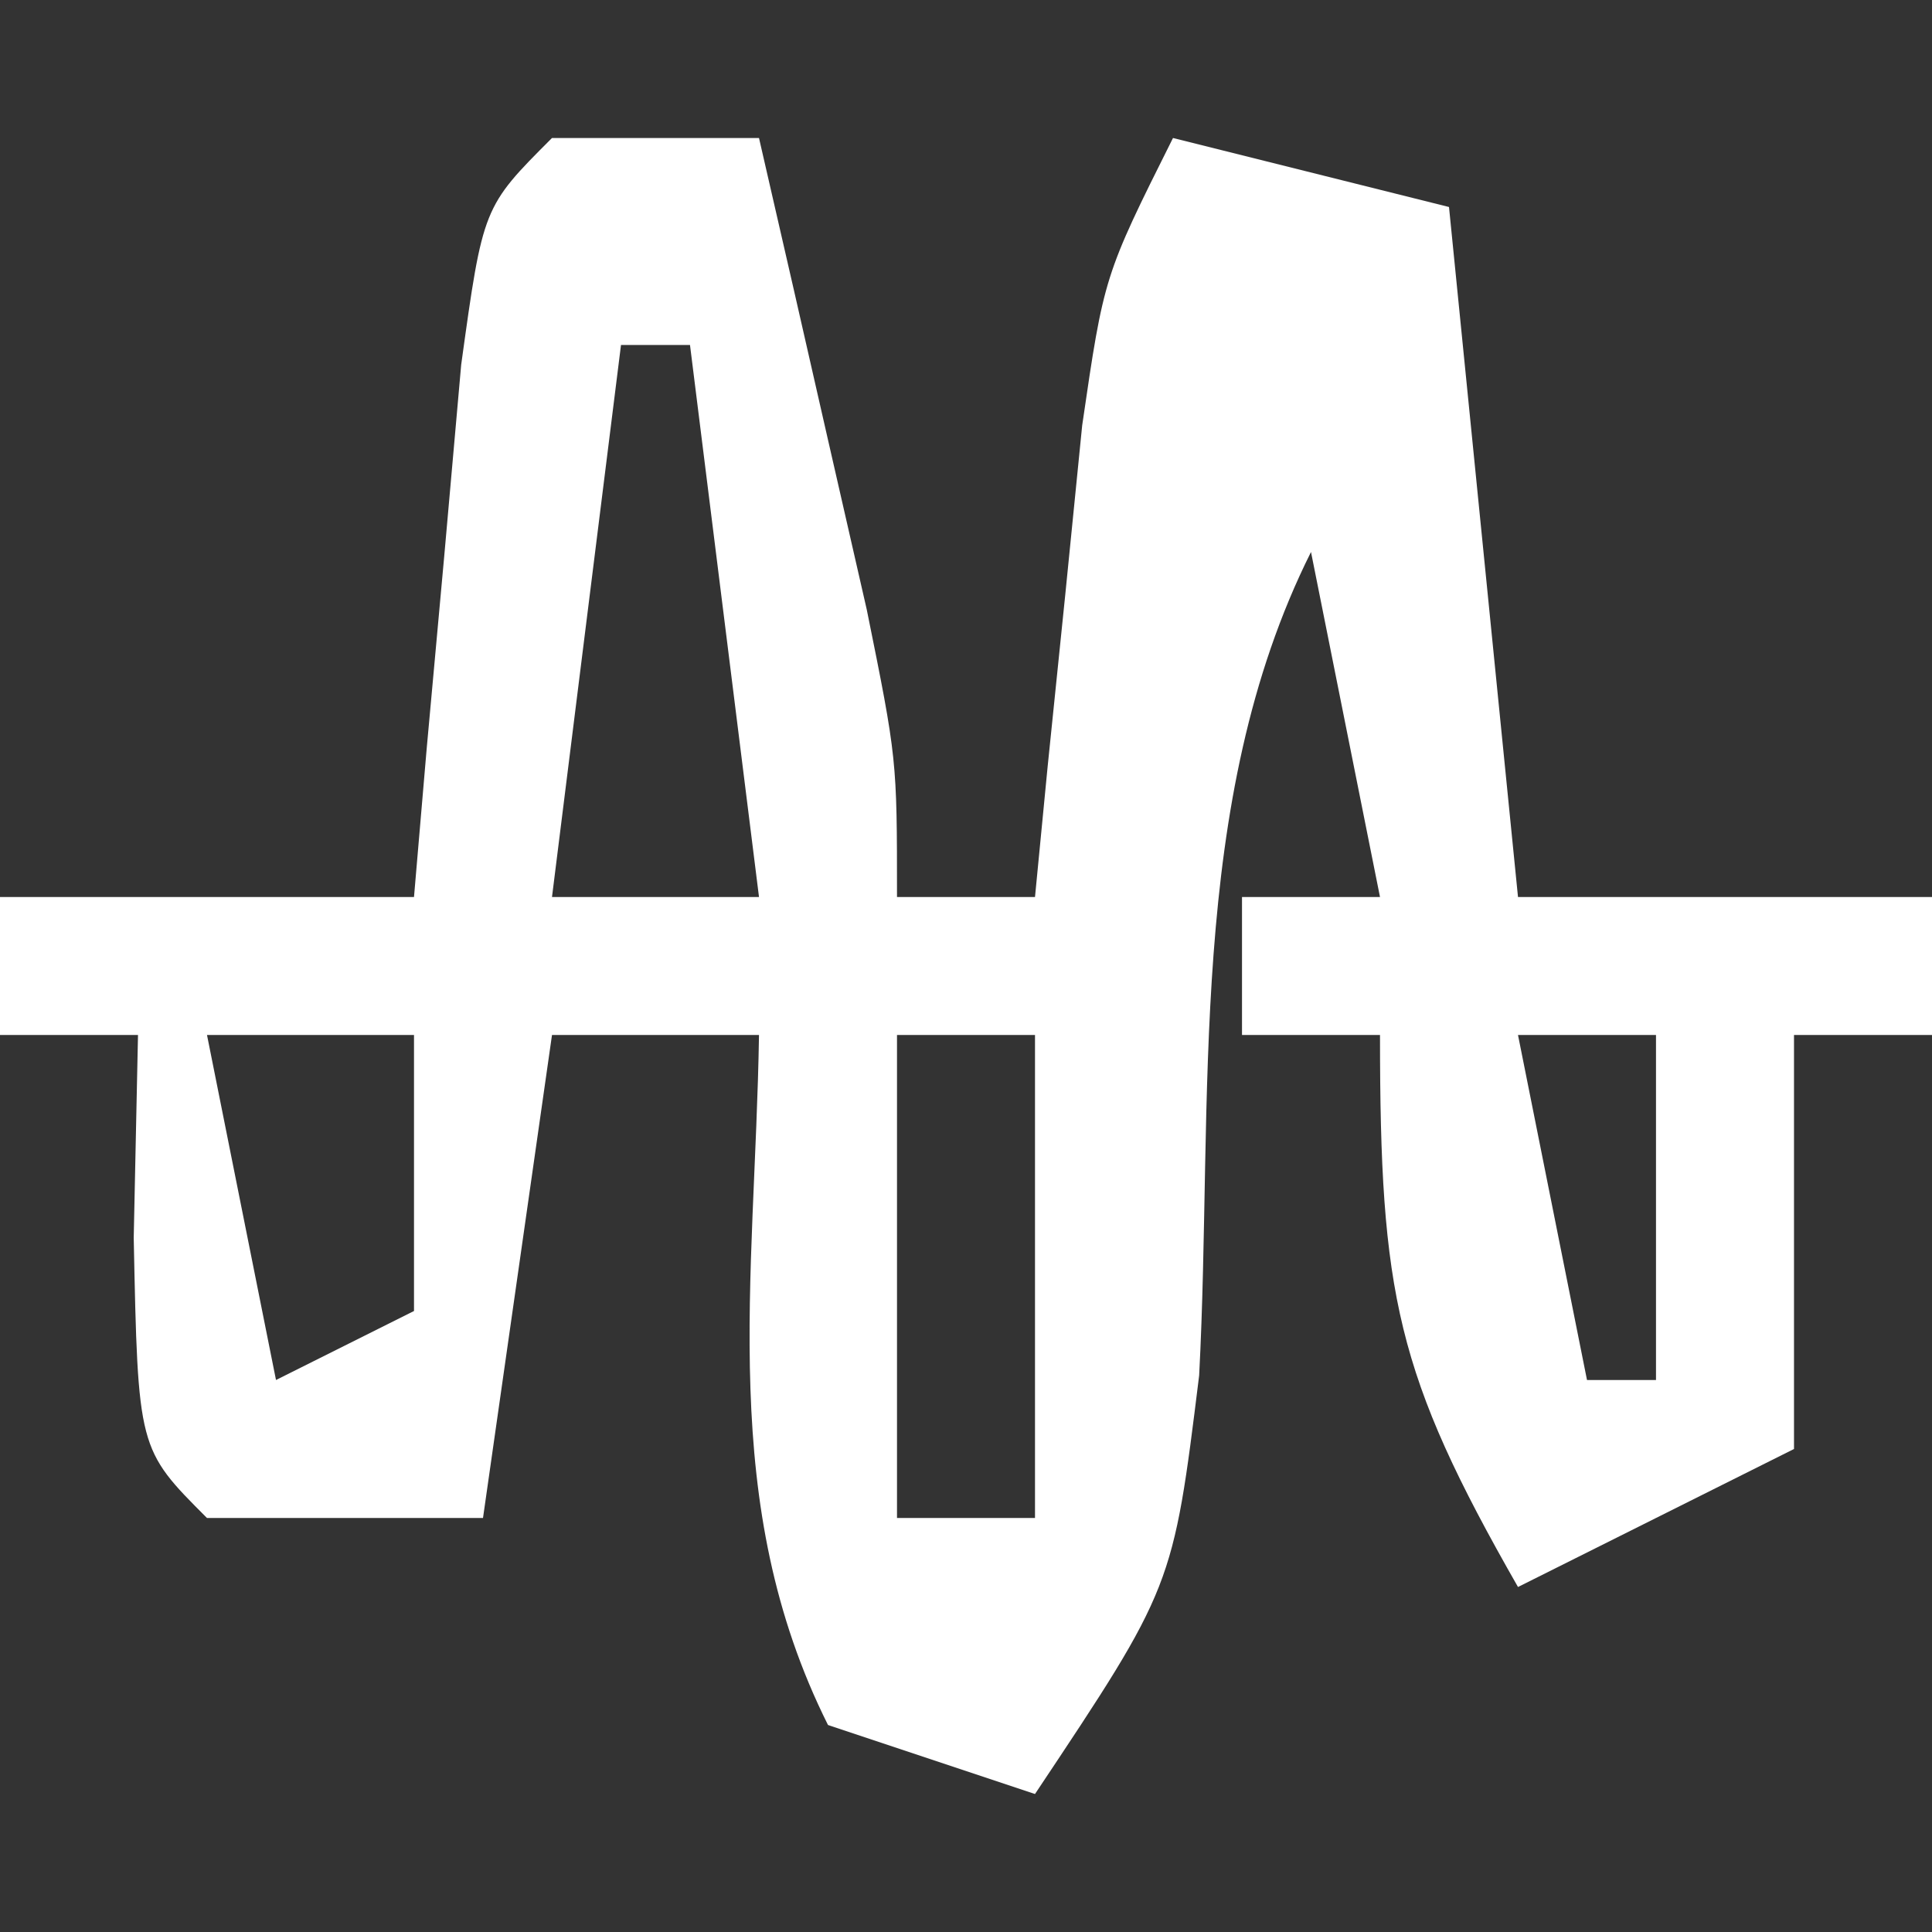 <?xml version="1.0" encoding="UTF-8"?>
<svg version="1.1" xmlns="http://www.w3.org/2000/svg" width="28" height="28">
<rect width="100%" height="100%" fill="#333333" stroke="none"/>
<path d="M0 0 C0.99 0 1.98 0 3 0 C3.336 1.458 3.669 2.916 4 4.375 C4.186 5.187 4.371 5.999 4.562 6.836 C5 9 5 9 5 11 C5.66 11 6.32 11 7 11 C7.061 10.374 7.121 9.747 7.184 9.102 C7.267 8.284 7.351 7.467 7.438 6.625 C7.519 5.813 7.6 5.001 7.684 4.164 C8 2 8 2 9 0 C10.32 0.33 11.64 0.66 13 1 C13.33 4.3 13.66 7.6 14 11 C15.98 11 17.96 11 20 11 C20 11.66 20 12.32 20 13 C19.34 13 18.68 13 18 13 C18 14.98 18 16.96 18 19 C16.02 19.99 16.02 19.99 14 21 C12.235 17.912 12 16.767 12 13 C11.34 13 10.68 13 10 13 C10 12.34 10 11.68 10 11 C10.66 11 11.32 11 12 11 C11.67 9.35 11.34 7.7 11 6 C9.186 9.627 9.589 13.931 9.379 17.934 C9 21 9 21 7 24 C6.01 23.67 5.02 23.34 4 23 C2.393 19.785 2.943 16.564 3 13 C2.01 13 1.02 13 0 13 C-0.33 15.31 -0.66 17.62 -1 20 C-2.32 20 -3.64 20 -5 20 C-6 19 -6 19 -6.062 15.938 C-6.042 14.968 -6.021 13.999 -6 13 C-6.66 13 -7.32 13 -8 13 C-8 12.34 -8 11.68 -8 11 C-6.02 11 -4.04 11 -2 11 C-1.939 10.29 -1.879 9.579 -1.816 8.848 C-1.733 7.929 -1.649 7.009 -1.562 6.062 C-1.481 5.146 -1.4 4.229 -1.316 3.285 C-1 1 -1 1 0 0 Z M1 3 C0.67 5.64 0.34 8.28 0 11 C0.99 11 1.98 11 3 11 C2.67 8.36 2.34 5.72 2 3 C1.67 3 1.34 3 1 3 Z M-5 13 C-4.67 14.65 -4.34 16.3 -4 18 C-3.34 17.67 -2.68 17.34 -2 17 C-2 15.68 -2 14.36 -2 13 C-2.99 13 -3.98 13 -5 13 Z M5 13 C5 15.31 5 17.62 5 20 C5.66 20 6.32 20 7 20 C7 17.69 7 15.38 7 13 C6.34 13 5.68 13 5 13 Z M14 13 C14.33 14.65 14.66 16.3 15 18 C15.33 18 15.66 18 16 18 C16 16.35 16 14.7 16 13 C15.34 13 14.68 13 14 13 Z " fill="#FFFFFF" transform="translate(8,2)"/>
</svg>
